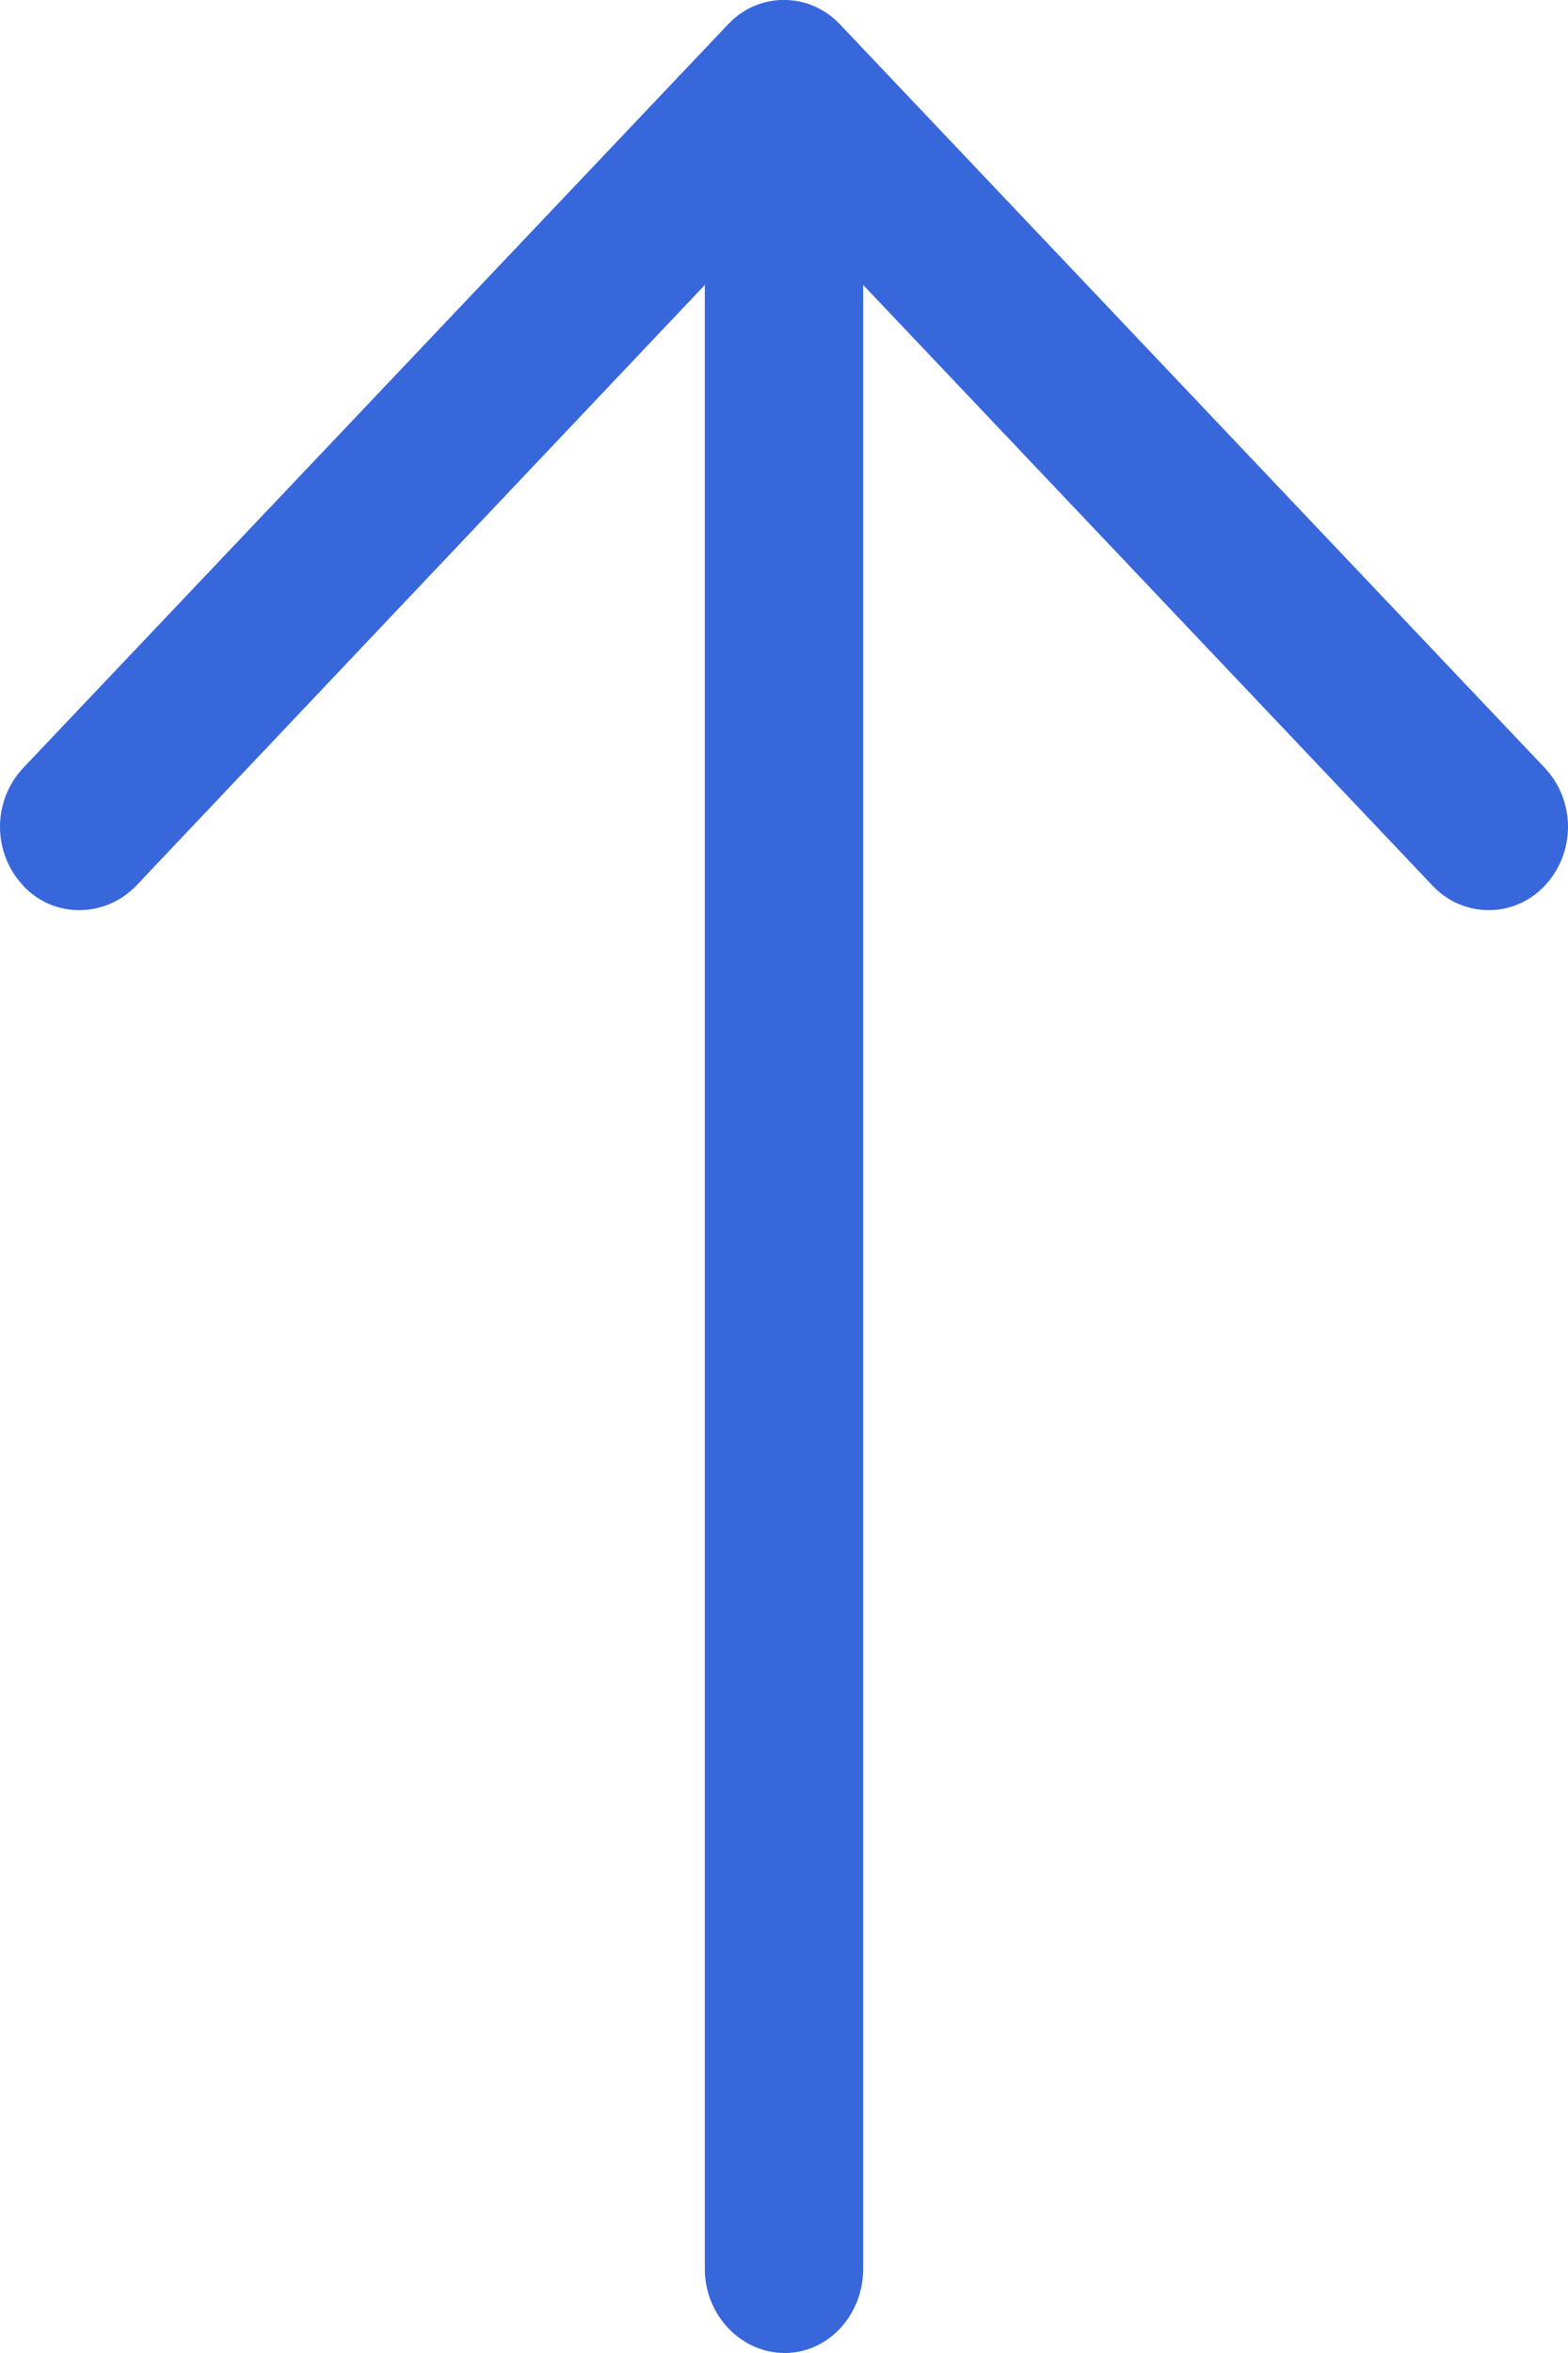 <?xml version="1.0" encoding="UTF-8"?>
<svg width="6px" height="9px" viewBox="0 0 6 9" version="1.1" xmlns="http://www.w3.org/2000/svg" xmlns:xlink="http://www.w3.org/1999/xlink">
    <title>arrow copy</title>
    <g id="Symbols" stroke="none" stroke-width="1" fill="none" fill-rule="evenodd">
        <g id="DataTable/Header/Title" transform="translate(-148, -4)" fill="#3767DA">
            <g id="tri" transform="translate(142, 4)">
                <path d="M7.436,1.59 C7.563,1.47 7.762,1.47 7.889,1.59 C8.012,1.707 8.012,1.9 7.889,2.017 L5.59,4.197 L13.178,4.197 C13.355,4.197 13.5,4.331 13.5,4.497 C13.5,4.665 13.355,4.803 13.178,4.803 L5.59,4.803 L7.889,6.98 C8.012,7.1 8.012,7.295 7.889,7.41 C7.762,7.53 7.563,7.53 7.436,7.41 L4.592,4.713 C4.469,4.597 4.469,4.404 4.592,4.287 L7.436,1.59 Z" id="arrow-copy" transform="translate(9, 4.5) rotate(-270) translate(-9, -4.5)"></path>
            </g>
        </g>
    </g>
</svg>